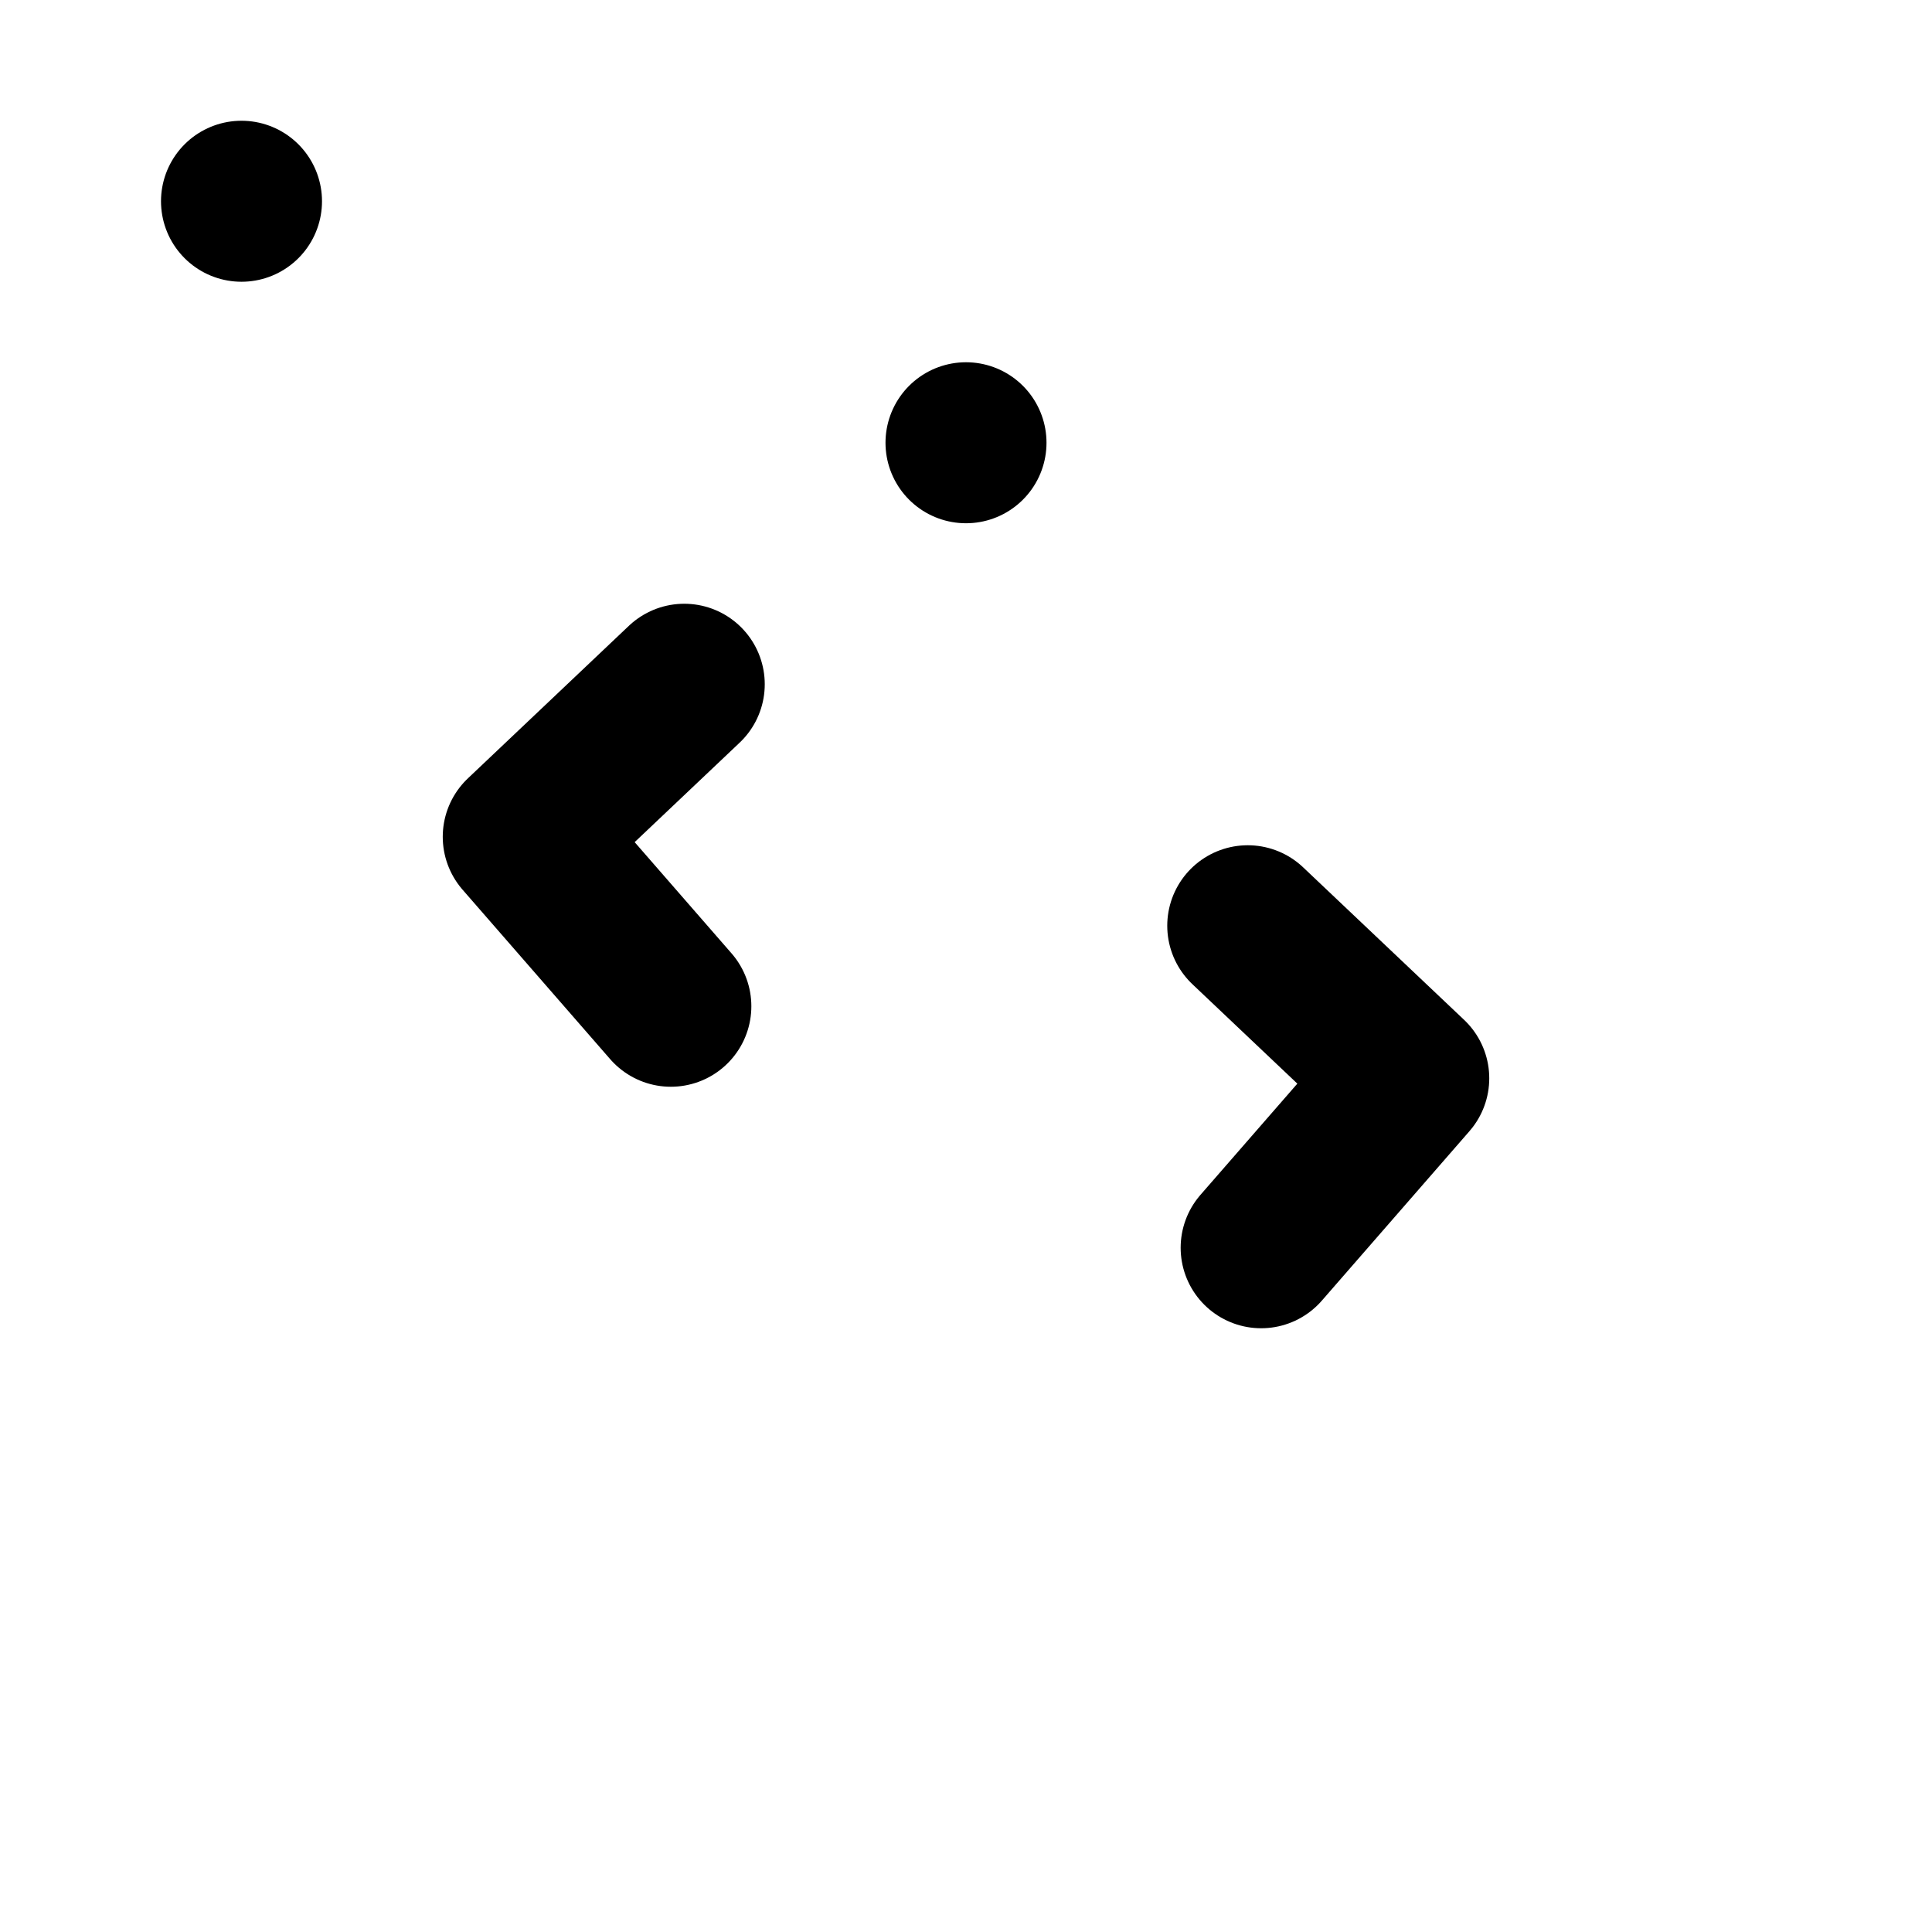 <svg viewBox="0 0 48 48" fill="none" xmlns="http://www.w3.org/2000/svg"><rect x="6" y="5" fill="none" stroke="currentColor" stroke-width="4" stroke-linecap="round" stroke-linejoin="round"/><rect x="24" y="11" fill="none" stroke="currentColor" stroke-width="4" stroke-linecap="round" stroke-linejoin="round"/><path d="M17 17L13 20.79L16.667 25" stroke="currentColor" stroke-width="4" stroke-linecap="round" stroke-linejoin="round"/><path d="M31 23L35 26.79L31.333 31" stroke="currentColor" stroke-width="4" stroke-linecap="round" stroke-linejoin="round"/></svg>